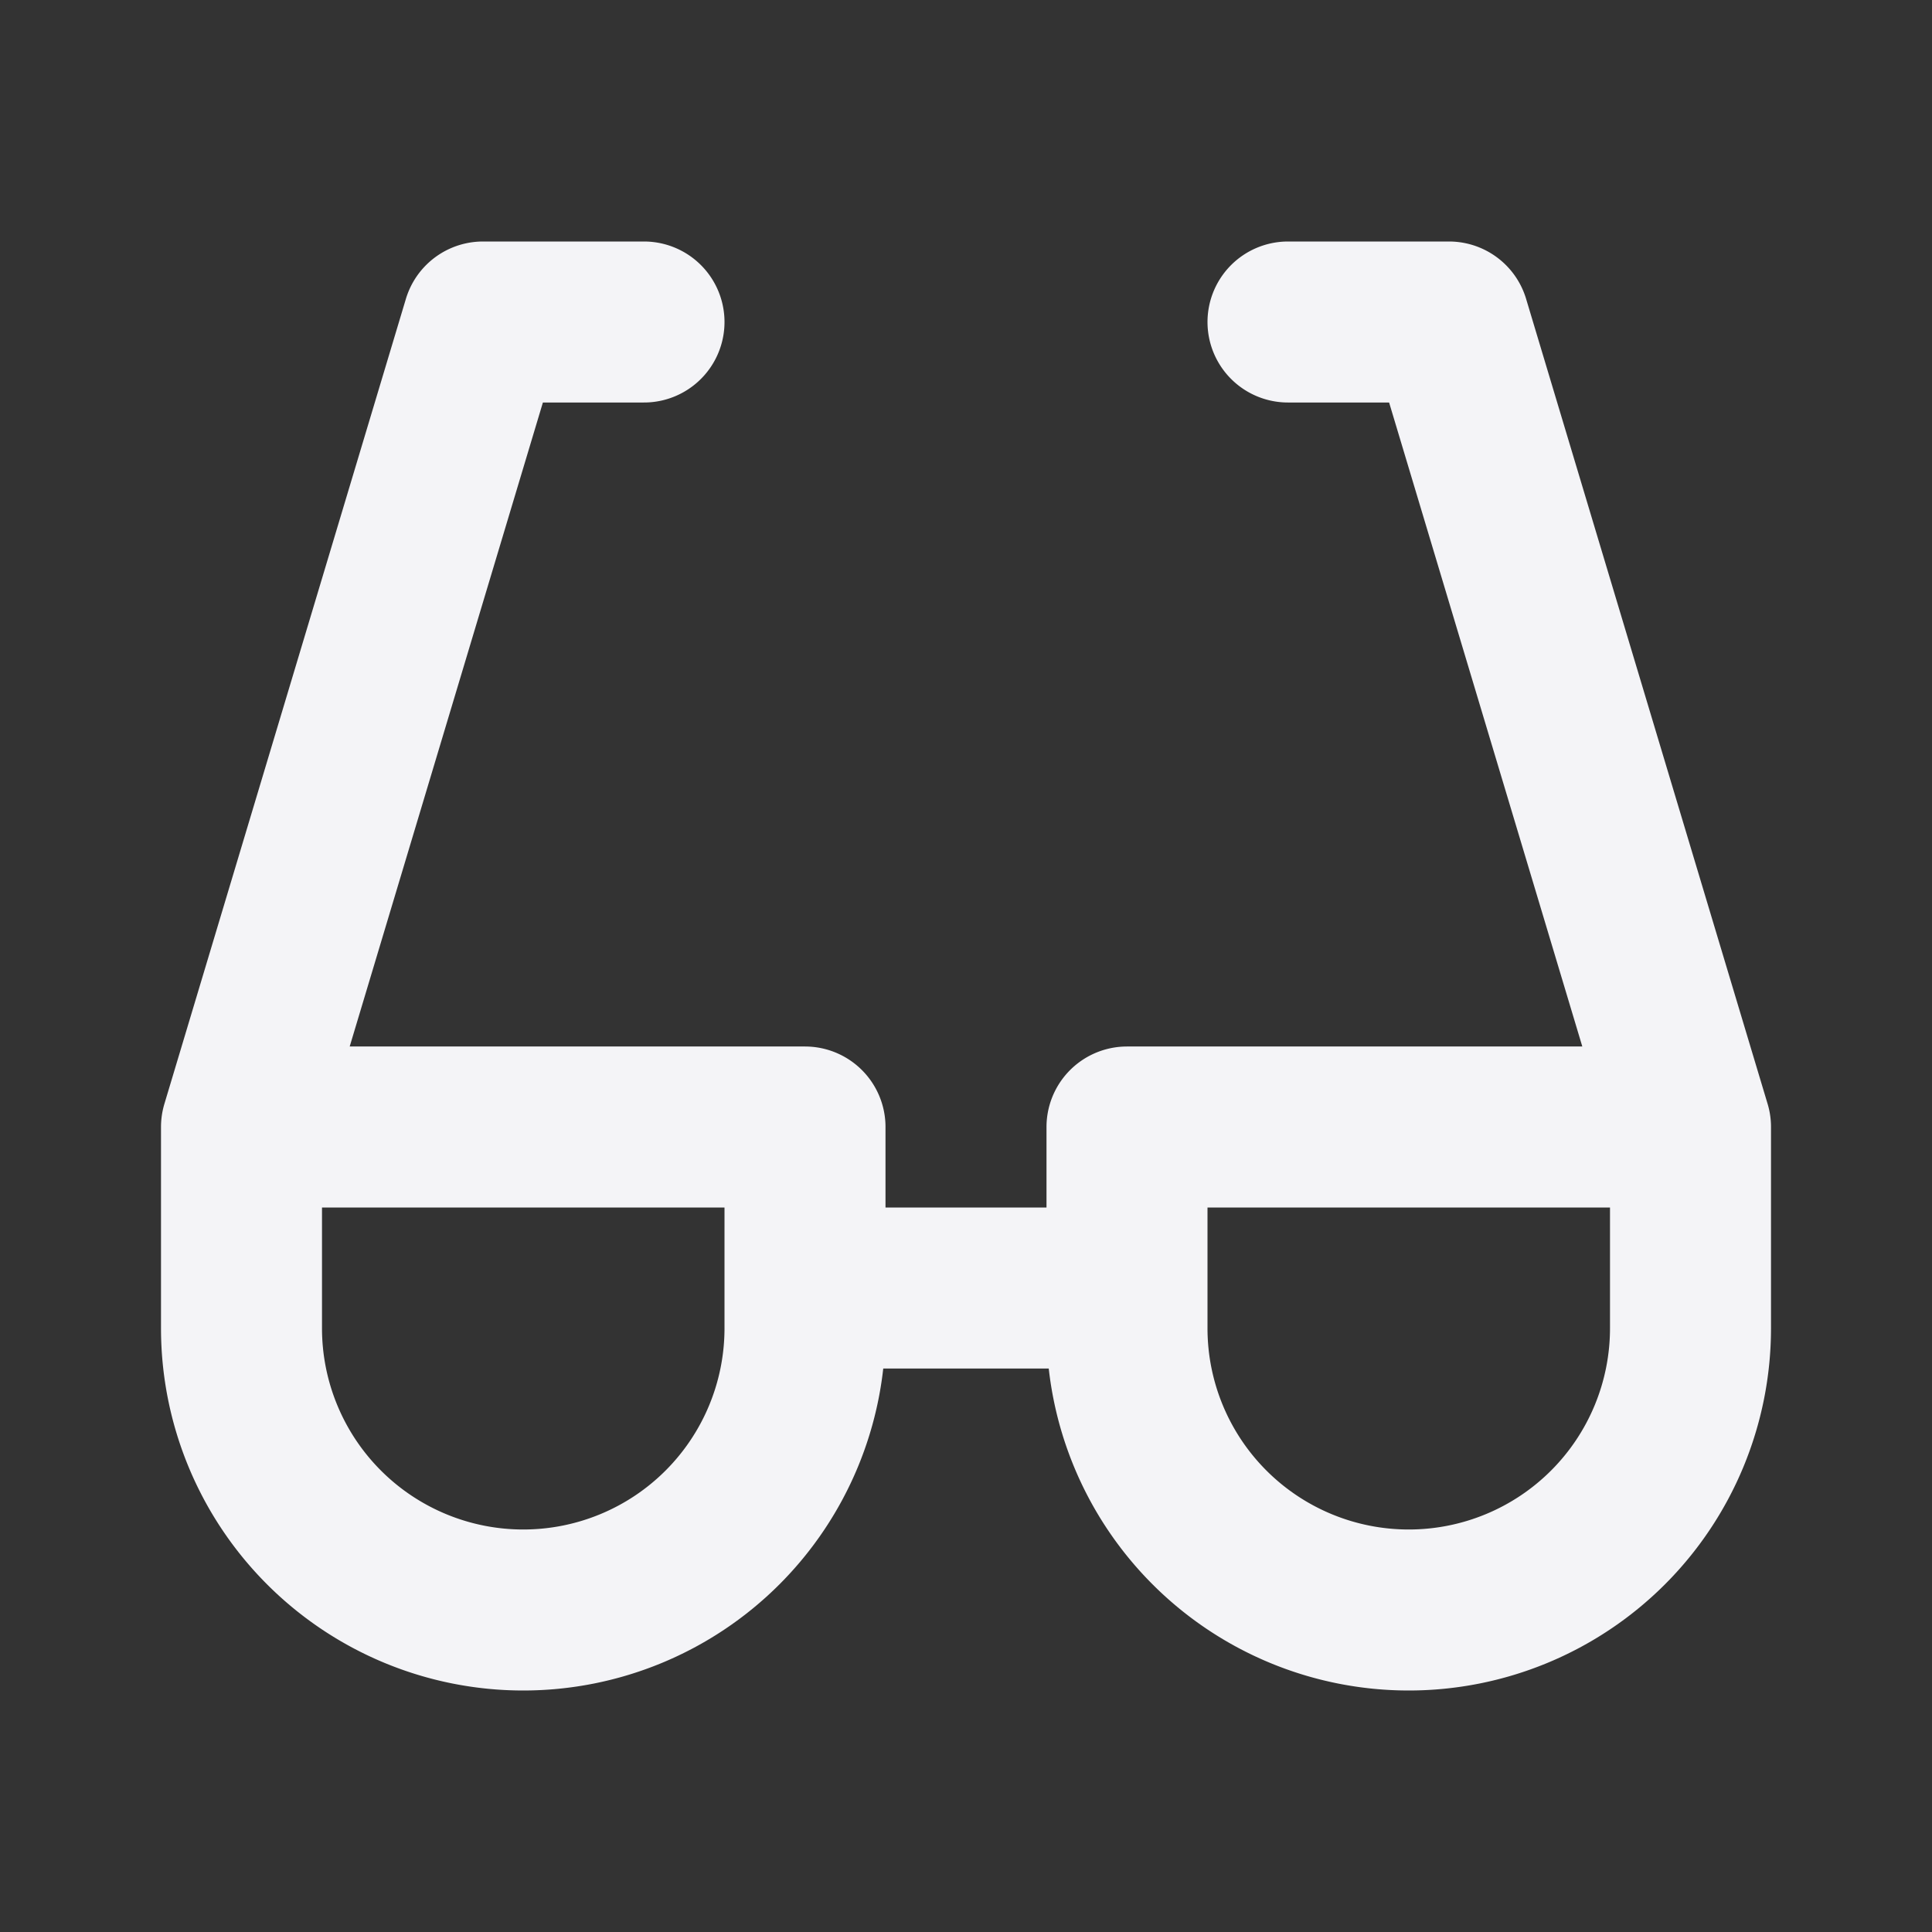 <svg fill="none" height="24" stroke="#f4f4f7" stroke-linecap="round" stroke-linejoin="round" stroke-width="2" width="24" xmlns="http://www.w3.org/2000/svg">
    <rect width="100%" height="100%" fill="#333333" stroke="none"/>
    <path d="M0 0h24v24H0z" stroke="none"/>
    <path d="M8 4H6L3 14M16 4h2l3 10m-11 2h4m7 .5a3.5 3.5 0 0 1-7 0V14h7zm-11 0a3.5 3.5 0 0 1-7 0V14h7z"/>
</svg>
